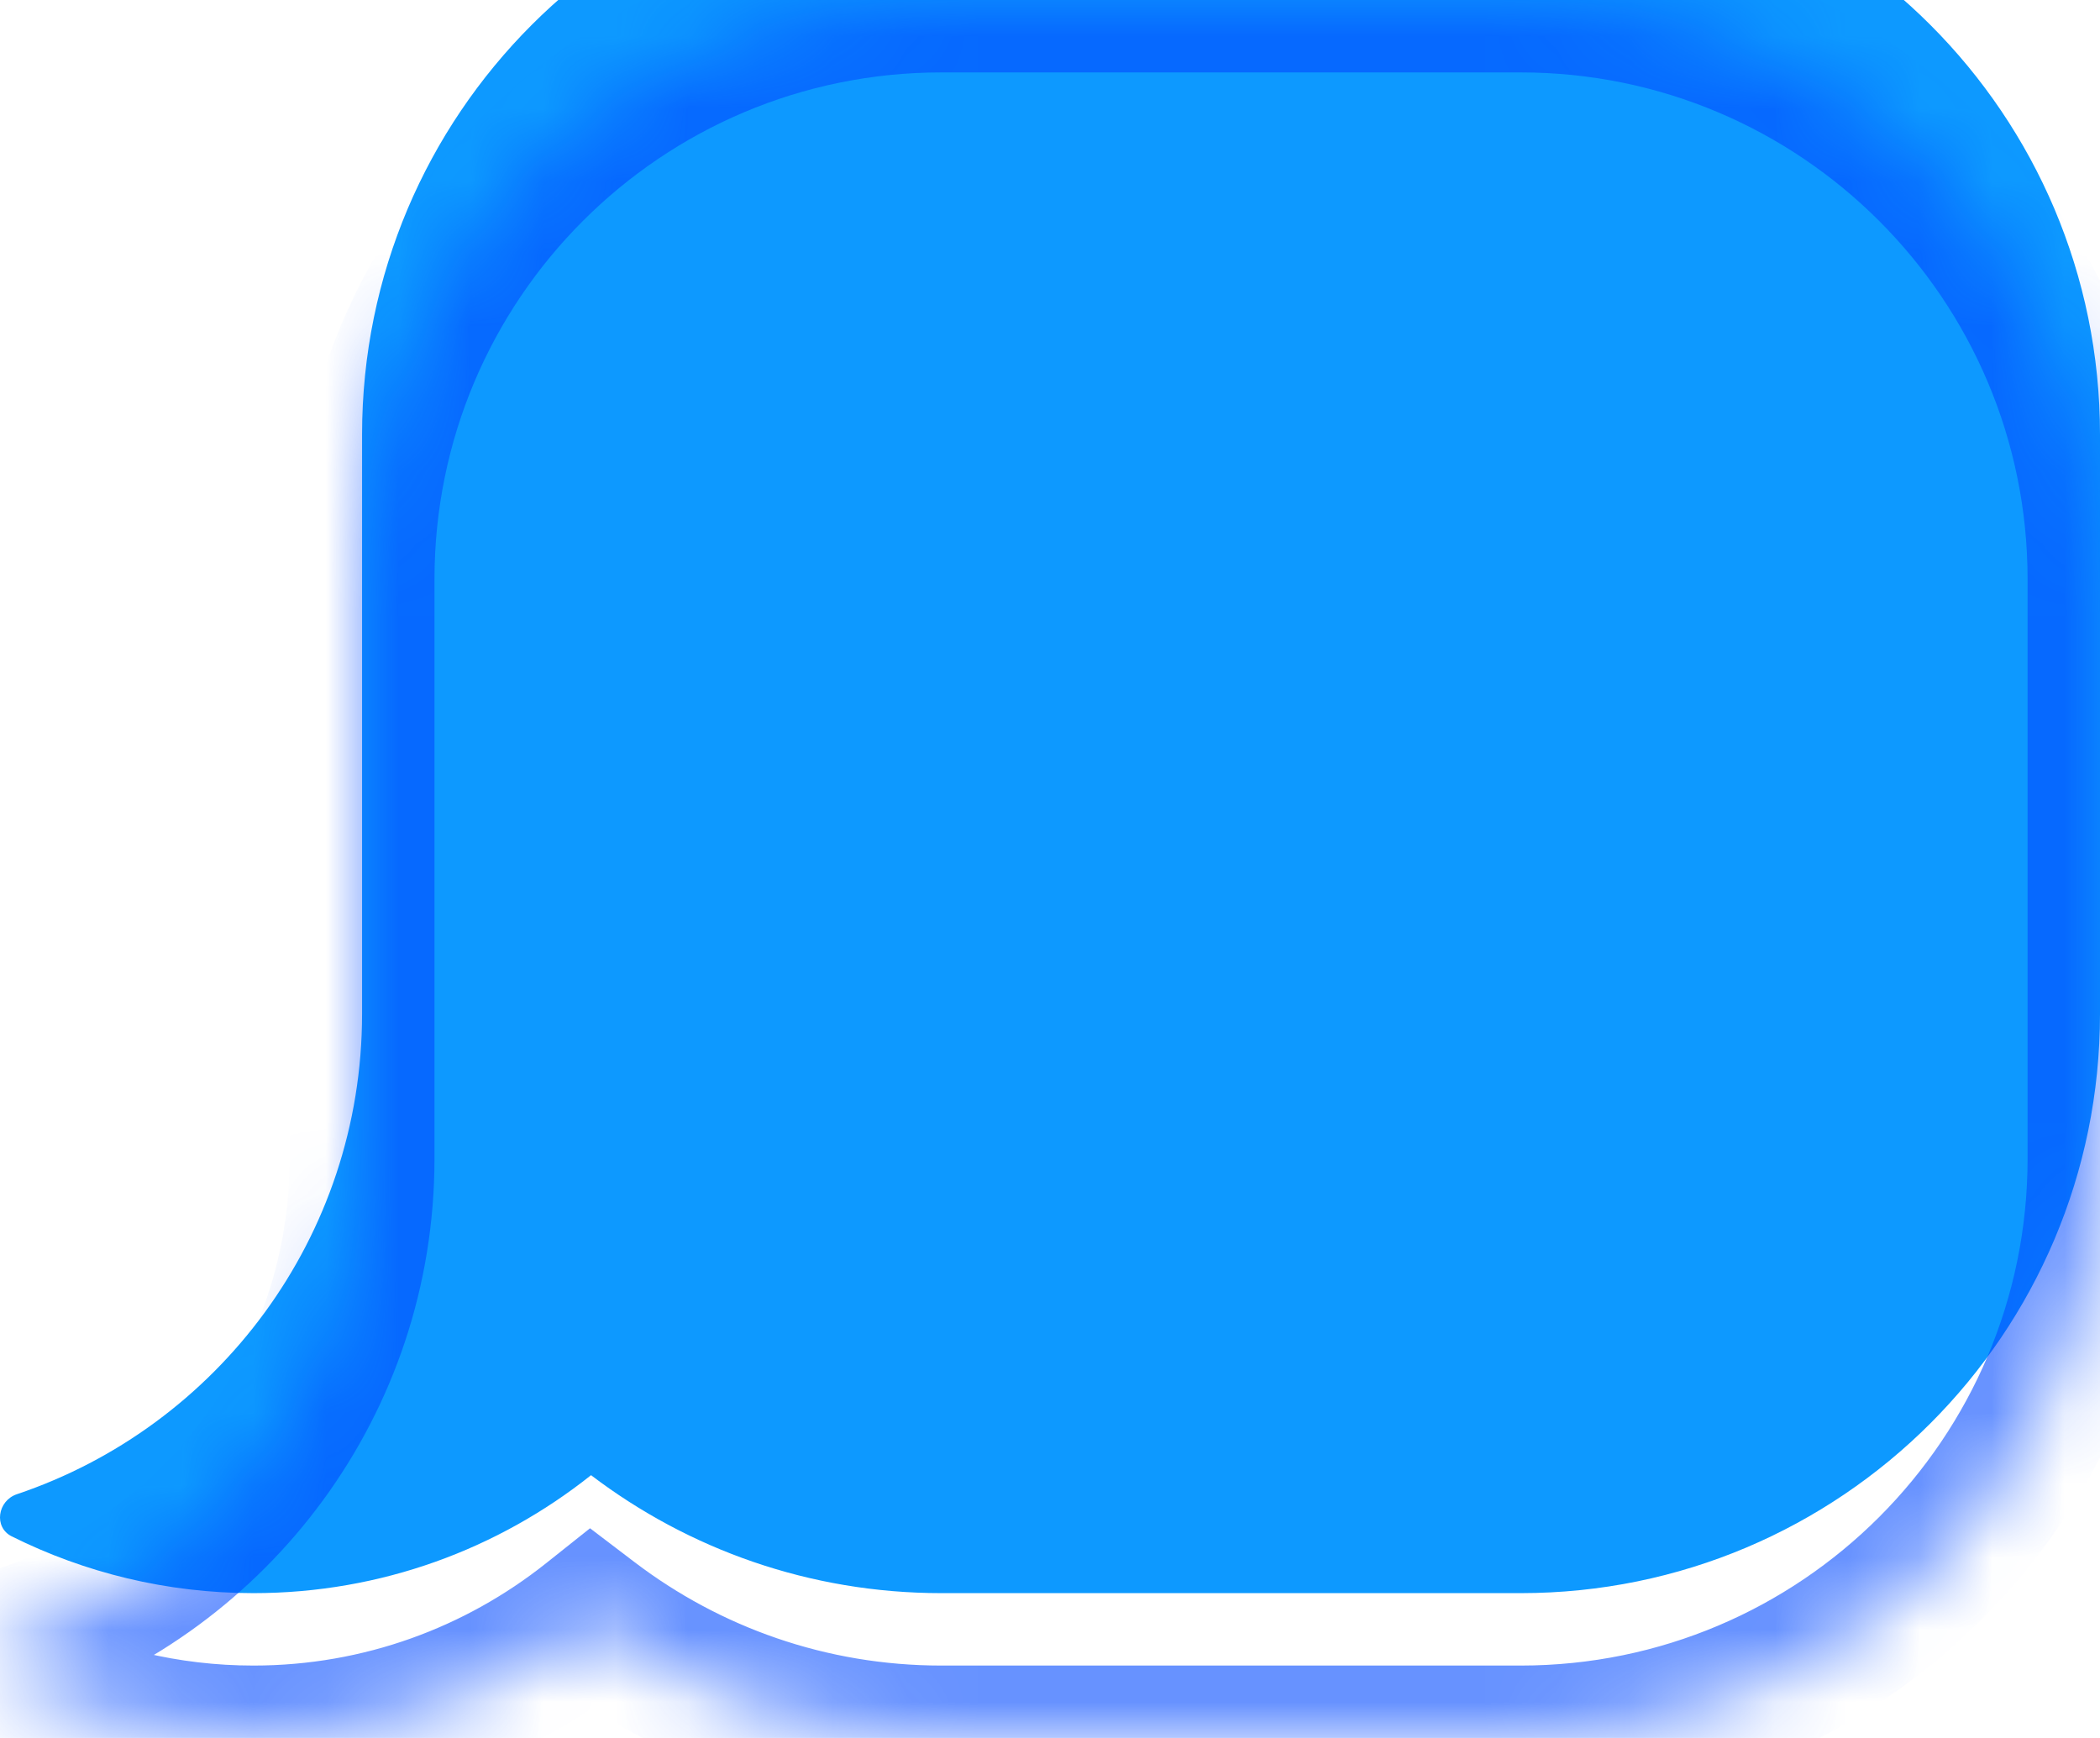 <svg width="29" height="24" viewBox="0 0 29 24" fill="none" xmlns="http://www.w3.org/2000/svg">
<g clip-path="url(#clip0_2175_1855)">
<mask id="path-1-inside-1_2175_1855" fill="white">
<path d="M21 0C25.418 5.64362e-05 29 3.582 29 8V16C29 20.418 25.418 24 21 24H13C11.182 24 9.506 23.393 8.162 22.371C6.882 23.389 5.263 24 3.5 24C2.3 24 1.167 23.717 0.162 23.216C-0.09 23.09 -0.034 22.724 0.233 22.634C3.004 21.702 5 19.085 5 16V8C5 3.582 8.582 0 13 0H21Z"/>
</mask>
<g filter="url(#filter0_ii_2175_1855)">
<path d="M21 0C25.418 5.64362e-05 29 3.582 29 8V16C29 20.418 25.418 24 21 24H13C11.182 24 9.506 23.393 8.162 22.371C6.882 23.389 5.263 24 3.5 24C2.3 24 1.167 23.717 0.162 23.216C-0.09 23.09 -0.034 22.724 0.233 22.634C3.004 21.702 5 19.085 5 16V8C5 3.582 8.582 0 13 0H21Z" fill="#0D99FF"/>
</g>
<path d="M21 0L21 -1H21V0ZM29 8L30 8V8L29 8ZM21 24L21 25L21 25L21 24ZM8.162 22.371L8.767 21.575L8.148 21.104L7.54 21.588L8.162 22.371ZM3.5 24L3.5 25L3.5 25L3.5 24ZM0.162 23.216L-0.284 24.111L-0.284 24.111L0.162 23.216ZM0.233 22.634L0.552 23.582L0.552 23.582L0.233 22.634ZM5 16L6 16V16H5ZM21 0L21 1C24.866 1 28 4.134 28 8L29 8L30 8C30 3.029 25.971 -1 21 -1L21 0ZM29 8H28V16H29H30V8H29ZM29 16H28C28 19.866 24.866 23 21 23L21 24L21 25C25.971 25 30 20.971 30 16H29ZM21 24V23H13V24V25H21V24ZM13 24V23C11.408 23 9.943 22.469 8.767 21.575L8.162 22.371L7.557 23.167C9.068 24.316 10.955 25 13 25V24ZM8.162 22.371L7.54 21.588C6.429 22.471 5.027 23 3.5 23L3.5 24L3.5 25C5.498 25 7.335 24.306 8.784 23.154L8.162 22.371ZM3.5 24L3.5 23C2.46 23 1.479 22.755 0.608 22.321L0.162 23.216L-0.284 24.111C0.856 24.679 2.141 25 3.5 25L3.5 24ZM0.162 23.216L0.608 22.321C0.915 22.474 1.028 22.797 0.994 23.045C0.963 23.274 0.807 23.496 0.552 23.582L0.233 22.634L-0.085 21.686C-0.607 21.861 -0.925 22.312 -0.988 22.778C-1.053 23.263 -0.843 23.832 -0.284 24.111L0.162 23.216ZM0.233 22.634L0.552 23.582C3.717 22.517 6 19.527 6 16L5 16L4 16C4 18.642 2.291 20.887 -0.085 21.686L0.233 22.634ZM5 16H6V8H5H4V16H5ZM5 8H6C6 4.134 9.134 1 13 1V0V-1C8.029 -1 4 3.029 4 8H5ZM13 0V1H21V0V-1H13V0Z" fill="#024AFF" fill-opacity="0.6" mask="url(#path-1-inside-1_2175_1855)"/>
</g>
<defs>
<filter id="filter0_ii_2175_1855" x="0" y="-4" width="29" height="29" filterUnits="userSpaceOnUse" color-interpolation-filters="sRGB">
<feFlood flood-opacity="0" result="BackgroundImageFix"/>
<feBlend mode="normal" in="SourceGraphic" in2="BackgroundImageFix" result="shape"/>
<feColorMatrix in="SourceAlpha" type="matrix" values="0 0 0 0 0 0 0 0 0 0 0 0 0 0 0 0 0 0 127 0" result="hardAlpha"/>
<feOffset dy="-4"/>
<feGaussianBlur stdDeviation="2"/>
<feComposite in2="hardAlpha" operator="arithmetic" k2="-1" k3="1"/>
<feColorMatrix type="matrix" values="0 0 0 0 1 0 0 0 0 1 0 0 0 0 1 0 0 0 0.5 0"/>
<feBlend mode="overlay" in2="shape" result="effect1_innerShadow_2175_1855"/>
<feColorMatrix in="SourceAlpha" type="matrix" values="0 0 0 0 0 0 0 0 0 0 0 0 0 0 0 0 0 0 127 0" result="hardAlpha"/>
<feOffset dy="2"/>
<feGaussianBlur stdDeviation="0.5"/>
<feComposite in2="hardAlpha" operator="arithmetic" k2="-1" k3="1"/>
<feColorMatrix type="matrix" values="0 0 0 0 1 0 0 0 0 1 0 0 0 0 1 0 0 0 0.45 0"/>
<feBlend mode="overlay" in2="effect1_innerShadow_2175_1855" result="effect2_innerShadow_2175_1855"/>
</filter>
<clipPath id="clip0_2175_1855">
<rect width="29" height="24" fill="white"/>
</clipPath>
</defs>
</svg>
